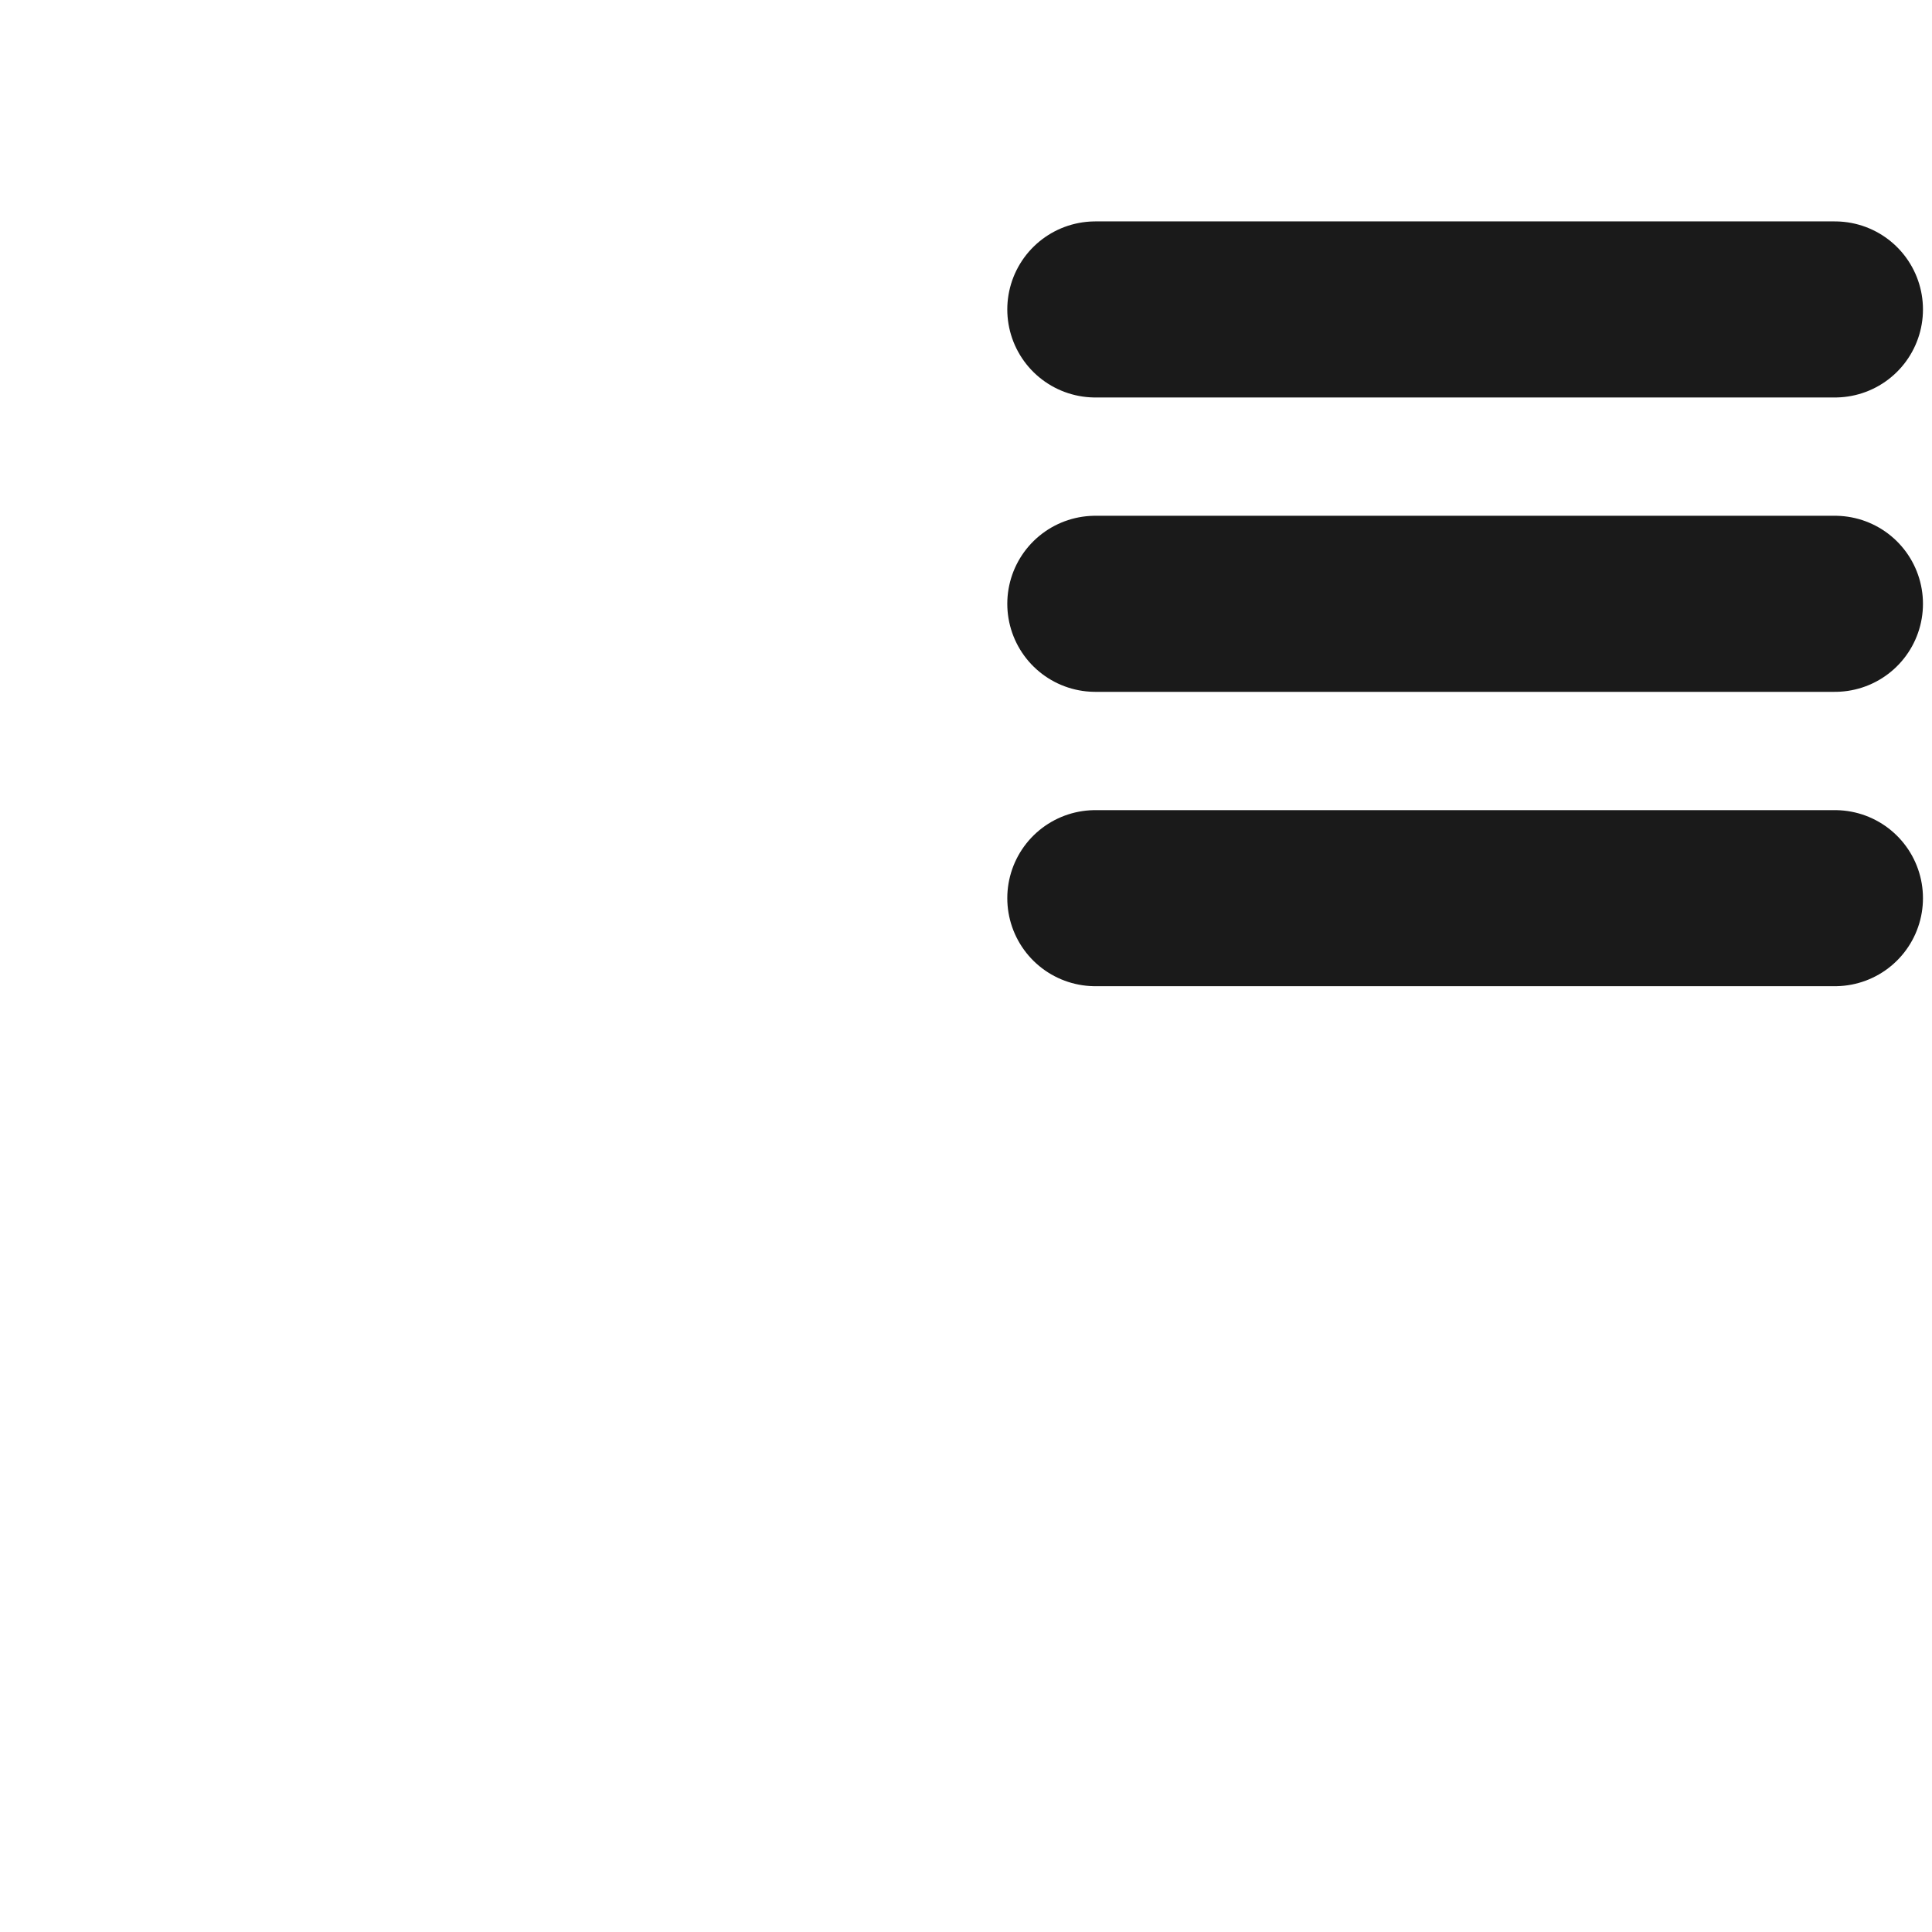 <?xml version="1.0" encoding="UTF-8" standalone="no"?>
<!-- Created with Inkscape (http://www.inkscape.org/) -->

<svg
   width="48"
   height="48"
   viewBox="0 0 12.7 12.7"
   version="1.1"
   id="svg26073"
   inkscape:version="1.1.2 (0a00cf5339, 2022-02-04)"
   sodipodi:docname="hamburger.svg"
   inkscape:export-filename="/home/matt/kogsite/assets/logo.png"
   inkscape:export-xdpi="96"
   inkscape:export-ydpi="96"
   xmlns:inkscape="http://www.inkscape.org/namespaces/inkscape"
   xmlns:sodipodi="http://sodipodi.sourceforge.net/DTD/sodipodi-0.dtd"
   xmlns="http://www.w3.org/2000/svg"
   xmlns:svg="http://www.w3.org/2000/svg">
  <sodipodi:namedview
     id="namedview26075"
     pagecolor="#ffffff"
     bordercolor="#666666"
     borderopacity="1.0"
     inkscape:pageshadow="2"
     inkscape:pageopacity="0.0"
     inkscape:pagecheckerboard="0"
     inkscape:document-units="mm"
     showgrid="true"
     units="px"
     inkscape:zoom="13.102506"
     inkscape:cx="42.892558"
     inkscape:cy="22.247653"
     inkscape:window-width="1440"
     inkscape:window-height="838"
     inkscape:window-x="0"
     inkscape:window-y="25"
     inkscape:window-maximized="1"
     inkscape:current-layer="layer1">
    <inkscape:grid
       type="xygrid"
       id="grid26134" />
  </sodipodi:namedview>
  <defs
     id="defs26070" />
  <g
     inkscape:label="Layer 1"
     inkscape:groupmode="layer"
     id="layer1">
    <g
       id="g1109"
       style="fill:none;stroke:#1a1a1a"
       transform="matrix(0.9,0,0,0.9,3.916,0.397)"
       inkscape:export-filename="/home/matt/kogsite/assets/hamburger.png"
       inkscape:export-xdpi="96"
       inkscape:export-ydpi="96">
      <path
         style="fill:none;stroke:#1a1a1a;stroke-width:1.286;stroke-linecap:round;stroke-linejoin:miter;stroke-miterlimit:4;stroke-dasharray:none;stroke-opacity:1"
         d="M 3.649,1.819 H 9.051"
         id="path26169-9" />
      <path
         style="fill:none;stroke:#1a1a1a;stroke-width:1.286;stroke-linecap:round;stroke-linejoin:miter;stroke-miterlimit:4;stroke-dasharray:none;stroke-opacity:1"
         d="M 3.649,3.969 H 9.051"
         id="path26169-6-4" />
      <path
         style="fill:none;stroke:#1a1a1a;stroke-width:1.286;stroke-linecap:round;stroke-linejoin:miter;stroke-miterlimit:4;stroke-dasharray:none;stroke-opacity:1"
         d="M 3.649,6.119 H 9.051"
         id="path26169-3-8" />
    </g>
  </g>
</svg>

